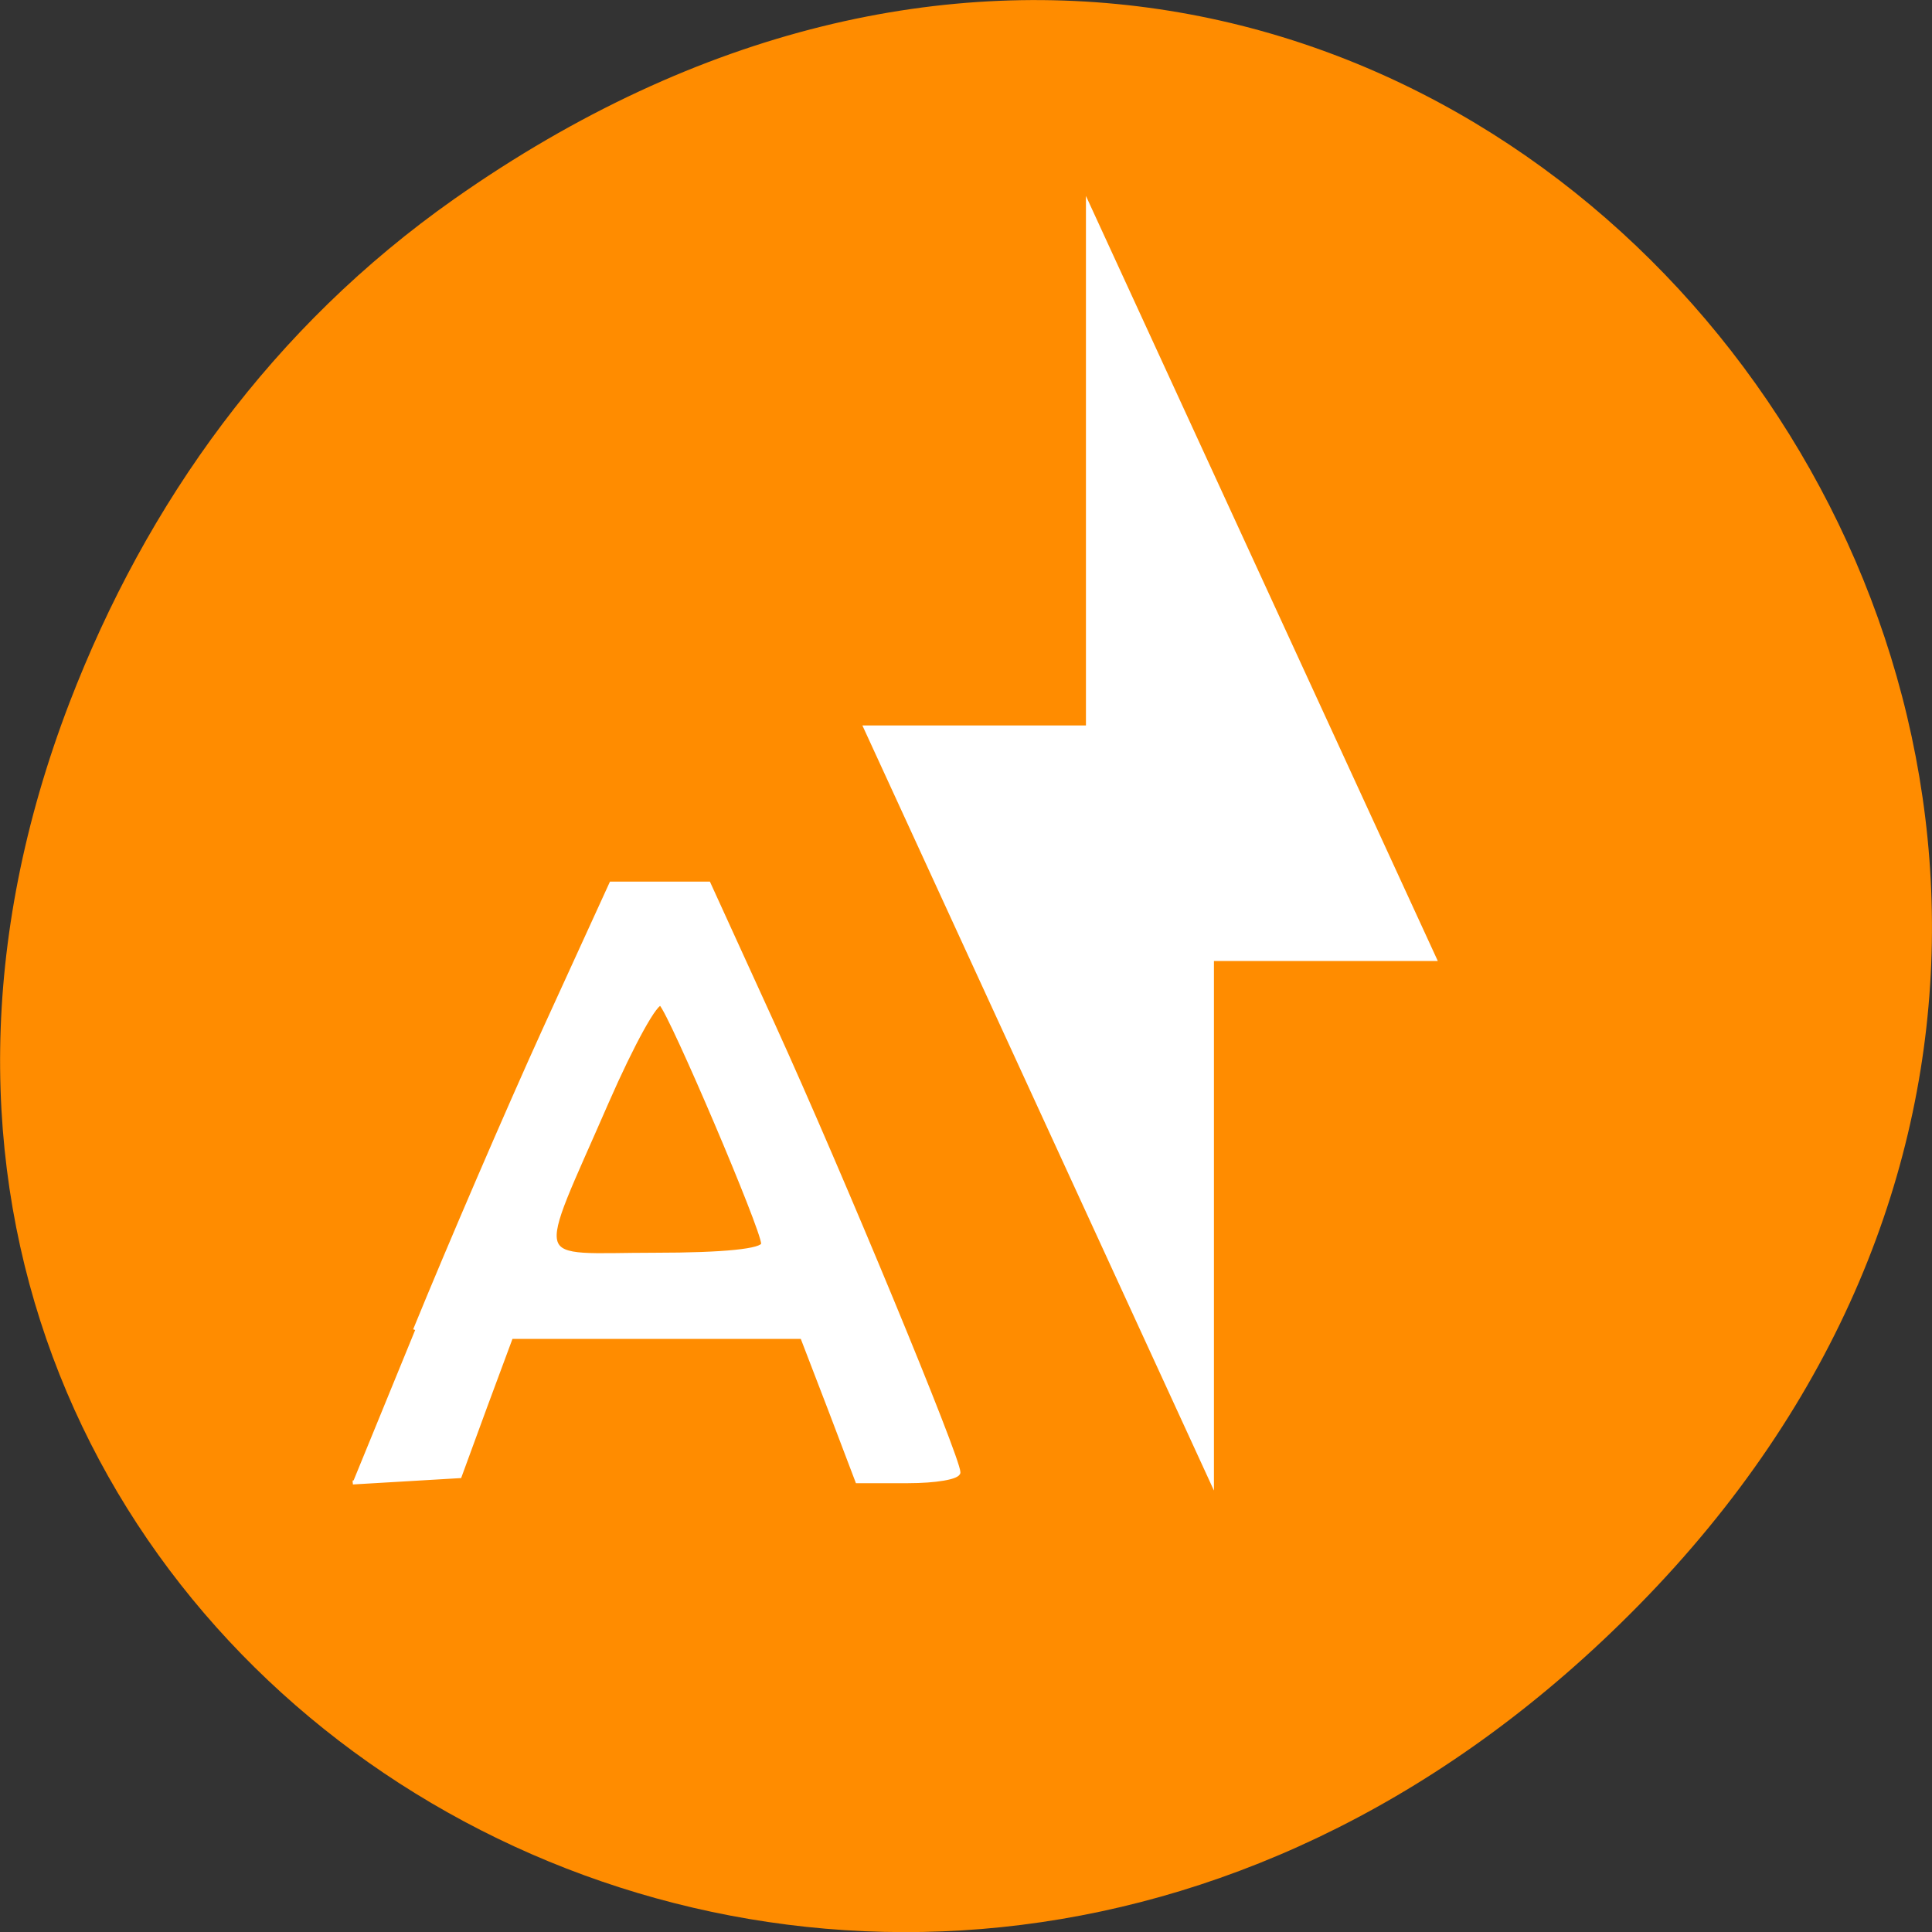 <svg xmlns="http://www.w3.org/2000/svg" viewBox="0 0 24 24"><rect x="0" y="0" width="24" height="24" fill="#333333" stroke="none"/><path d="m 66.958 181.71 c 3.625 -8.833 9.75 -23.04 13.667 -31.542 l 7.083 -15.458 h 10.208 l 6.833 14.875 c 7.167 15.667 19.542 45.542 19.542 47.13 c 0 0.5 -2.375 0.917 -5.292 0.917 h -5.333 l -5.833 -15.167 h -30.792 l -2.667 7.333 l -2.708 7.292 l -5.625 0.333 l -5.667 0.333 m 43.33 -25.12 c 0 -1.5 -9.625 -24.08 -10.792 -25.21 c -0.458 -0.5 -3.042 4.125 -5.75 10.292 c -7.75 17.833 -8.333 16.08 5.083 16.08 c 7.375 0 11.458 -0.417 11.458 -1.167" transform="scale(0.094)" fill="#fff" stroke="#fff" stroke-width="0.434"/><path d="m 5.641 2.473 c 12.273 -8.629 24.711 7.309 14.711 17.473 c -9.422 9.582 -24.06 0.699 -19.488 -11.219 c 0.957 -2.488 2.523 -4.668 4.777 -6.254" fill="#ff8c00"/><g fill="#fff"><path d="m 15.08 18.516 l -4.367 -9.504 h 2.777 v -6.578 l 4.371 9.504 h -2.781"/><path d="m 360.1 435.44 c 5.71 -2.144 14.841 -5.762 20.337 -8.06 l 9.966 -4.189 v -6.06 l -9.602 -4.03 c -10.09 -4.228 -29.362 -11.564 -30.367 -11.564 c -0.342 0 -0.599 1.416 -0.599 3.147 v 3.147 l 4.897 1.711 l 4.897 1.731 v 18.19 l -4.726 1.613 l -4.726 1.593 l -0.214 3.324 l -0.214 3.343 m 16.21 -25.626 c 0.984 0 15.526 5.703 16.274 6.372 c 0.299 0.295 -2.695 1.809 -6.651 3.402 c -11.505 4.602 -10.372 4.936 -10.372 -2.989 c 0 -4.366 0.278 -6.785 0.748 -6.785" transform="matrix(0 -0.183 -0.199 0 91.81 82.42)" stroke="#fff" stroke-width="0.268"/></g></svg>